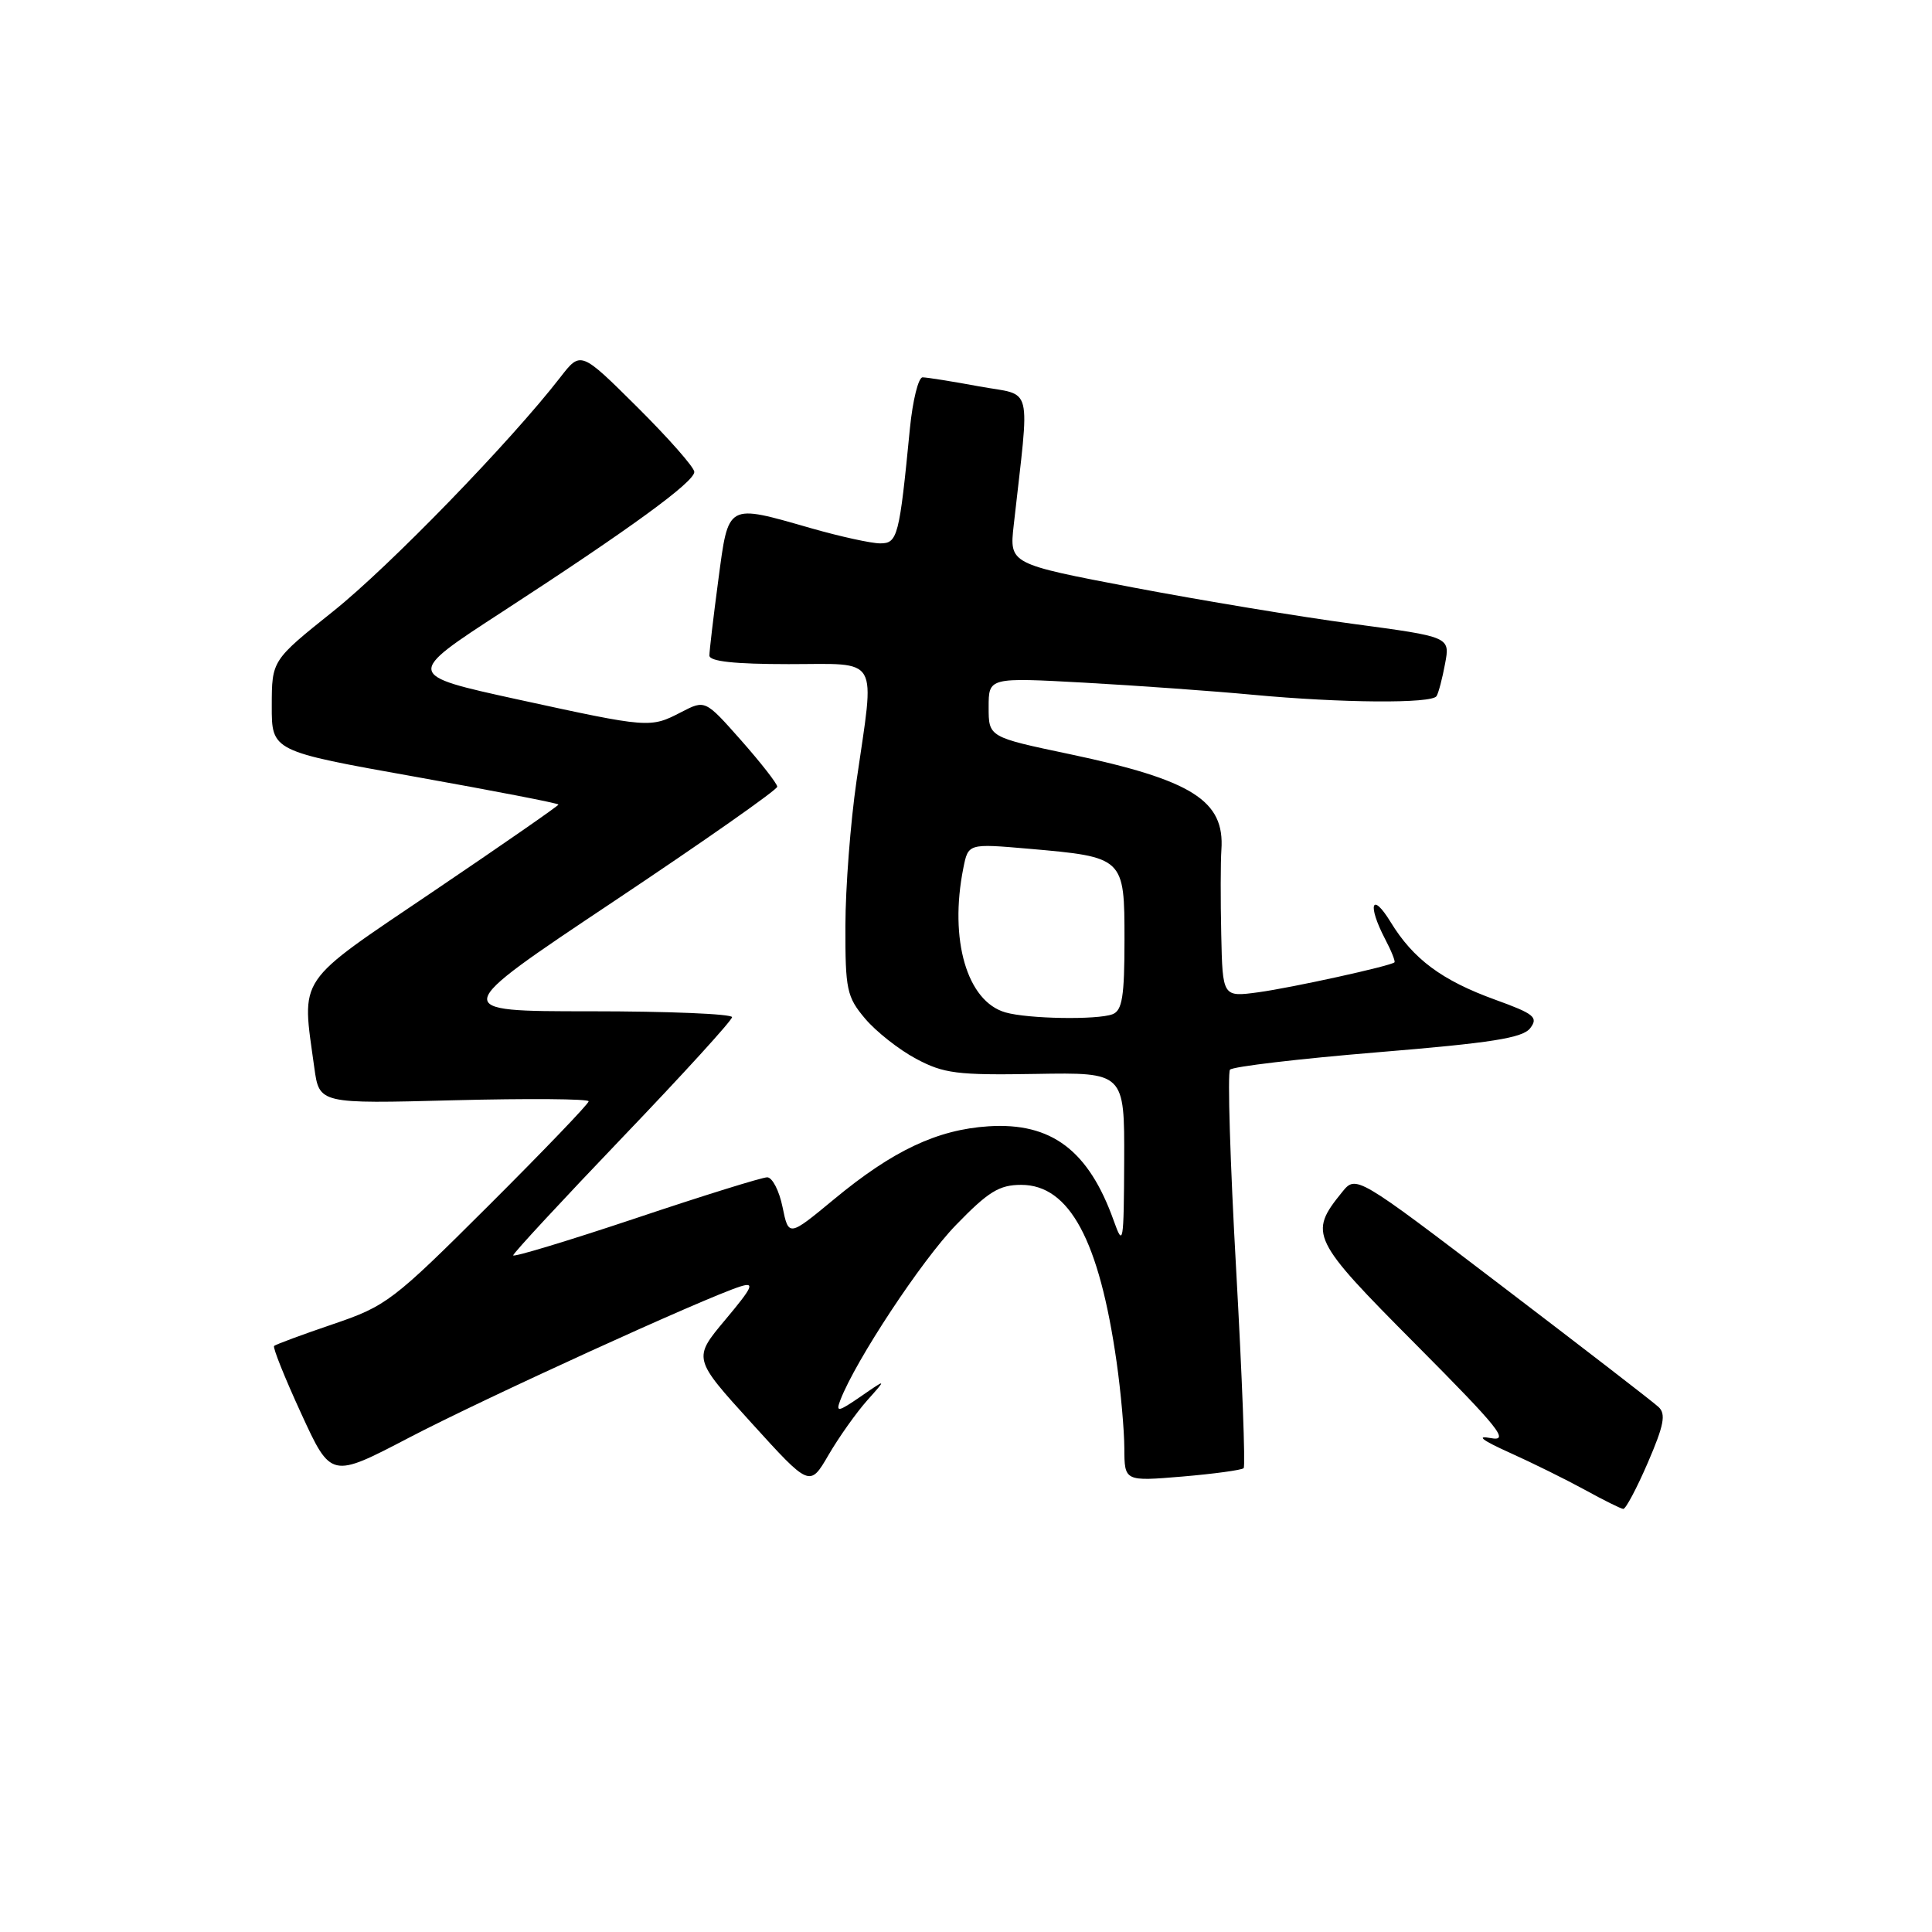 <?xml version="1.0" encoding="UTF-8" standalone="no"?>
<!DOCTYPE svg PUBLIC "-//W3C//DTD SVG 1.1//EN" "http://www.w3.org/Graphics/SVG/1.1/DTD/svg11.dtd" >
<svg xmlns="http://www.w3.org/2000/svg" xmlns:xlink="http://www.w3.org/1999/xlink" version="1.1" viewBox="0 0 256 256">
 <g >
 <path fill="currentColor"
d=" M 218.35 193.80 C 220.49 188.84 220.77 187.36 219.76 186.43 C 219.07 185.78 209.76 178.60 199.09 170.47 C 179.68 155.68 179.68 155.68 177.83 157.97 C 173.37 163.47 173.71 164.18 187.62 178.16 C 198.74 189.35 200.09 191.04 197.50 190.55 C 195.54 190.18 196.40 190.85 200.00 192.47 C 203.03 193.83 207.53 196.06 210.00 197.41 C 212.47 198.77 214.76 199.91 215.09 199.94 C 215.41 199.97 216.88 197.21 218.35 193.80 Z  M 114.89 185.58 C 117.50 182.66 117.50 182.66 114.07 185.03 C 111.04 187.11 110.72 187.17 111.35 185.52 C 113.37 180.27 122.11 167.02 126.66 162.33 C 130.96 157.89 132.41 157.00 135.32 157.00 C 141.71 157.00 145.66 164.35 147.96 180.50 C 148.51 184.35 148.97 189.48 148.98 191.90 C 149.00 196.29 149.00 196.29 156.67 195.65 C 160.89 195.29 164.54 194.79 164.79 194.54 C 165.04 194.29 164.59 182.48 163.80 168.29 C 163.00 154.11 162.64 142.16 162.98 141.74 C 163.33 141.33 172.14 140.29 182.56 139.43 C 197.65 138.19 201.76 137.54 202.76 136.24 C 203.86 134.80 203.30 134.34 198.13 132.47 C 191.06 129.91 187.26 127.09 184.26 122.17 C 181.75 118.07 181.16 119.87 183.52 124.40 C 184.36 125.99 184.92 127.40 184.77 127.52 C 184.18 128.02 171.20 130.87 166.75 131.48 C 162.00 132.12 162.00 132.12 161.82 123.81 C 161.72 119.24 161.73 114.20 161.84 112.61 C 162.30 106.08 157.99 103.36 141.75 99.93 C 131.00 97.67 131.00 97.67 131.00 93.71 C 131.00 89.76 131.00 89.76 143.75 90.46 C 150.76 90.85 160.78 91.57 166.00 92.06 C 177.76 93.16 189.73 93.25 190.35 92.24 C 190.61 91.83 191.12 89.89 191.48 87.94 C 192.15 84.39 192.15 84.39 179.32 82.67 C 172.27 81.73 159.13 79.55 150.12 77.84 C 133.75 74.72 133.75 74.72 134.32 69.61 C 136.46 50.42 136.99 52.53 129.76 51.20 C 126.19 50.54 122.81 50.00 122.25 50.00 C 121.69 50.00 120.94 53.04 120.57 56.75 C 119.17 71.11 118.94 72.00 116.63 72.00 C 115.46 72.00 111.35 71.10 107.50 70.00 C 96.22 66.77 96.55 66.59 95.18 76.86 C 94.53 81.74 94.00 86.24 94.00 86.86 C 94.00 87.64 97.33 88.00 104.50 88.00 C 116.74 88.00 115.93 86.62 113.49 103.50 C 112.69 109.00 112.03 117.63 112.02 122.67 C 112.00 131.13 112.20 132.09 114.63 134.97 C 116.07 136.68 119.11 139.08 121.38 140.29 C 125.04 142.25 126.82 142.48 137.25 142.30 C 149.00 142.10 149.00 142.10 148.96 153.80 C 148.91 164.79 148.83 165.27 147.58 161.76 C 144.25 152.42 139.32 148.71 130.99 149.24 C 124.19 149.68 118.31 152.45 110.50 158.92 C 104.50 163.88 104.50 163.88 103.69 159.94 C 103.25 157.77 102.33 156.00 101.66 156.00 C 100.98 156.00 93.13 158.44 84.22 161.43 C 75.30 164.41 68.00 166.62 68.00 166.34 C 68.00 166.06 74.53 159.02 82.50 150.69 C 90.47 142.37 97.00 135.21 97.00 134.78 C 97.00 134.35 88.56 134.00 78.25 134.00 C 59.51 134.00 59.51 134.00 81.25 119.49 C 93.21 111.51 103.00 104.65 102.99 104.24 C 102.98 103.83 100.83 101.08 98.21 98.11 C 93.44 92.72 93.44 92.72 90.27 94.36 C 86.15 96.49 86.05 96.48 68.60 92.68 C 53.70 89.42 53.70 89.42 66.60 81.04 C 83.55 70.02 92.00 63.86 92.00 62.53 C 92.00 61.94 88.61 58.09 84.47 53.97 C 76.95 46.50 76.95 46.50 74.24 50.00 C 67.64 58.52 51.60 75.05 44.15 81.00 C 36.02 87.50 36.02 87.50 36.01 93.52 C 36.00 99.53 36.00 99.53 55.00 102.92 C 65.45 104.79 74.00 106.44 74.00 106.61 C 74.00 106.77 66.58 111.92 57.50 118.06 C 39.02 130.56 39.96 129.17 41.65 141.49 C 42.31 146.26 42.31 146.26 60.15 145.79 C 69.97 145.54 78.00 145.60 78.00 145.93 C 78.00 146.26 72.04 152.47 64.75 159.74 C 52.06 172.40 51.19 173.06 44.09 175.47 C 40.01 176.86 36.51 178.15 36.32 178.35 C 36.12 178.55 37.74 182.58 39.91 187.30 C 43.86 195.90 43.86 195.90 54.18 190.51 C 64.17 185.29 93.35 171.98 98.08 170.47 C 100.06 169.85 99.76 170.51 96.11 174.87 C 91.81 180.00 91.81 180.00 99.56 188.53 C 107.30 197.06 107.30 197.06 109.79 192.78 C 111.16 190.43 113.46 187.19 114.89 185.58 Z  M 133.23 134.15 C 128.13 132.69 125.75 124.52 127.65 115.01 C 128.30 111.77 128.30 111.77 136.28 112.46 C 148.97 113.57 149.00 113.60 149.00 124.55 C 149.00 132.05 148.70 133.90 147.42 134.39 C 145.41 135.16 136.22 135.01 133.23 134.15 Z "/>
</g>
</svg>